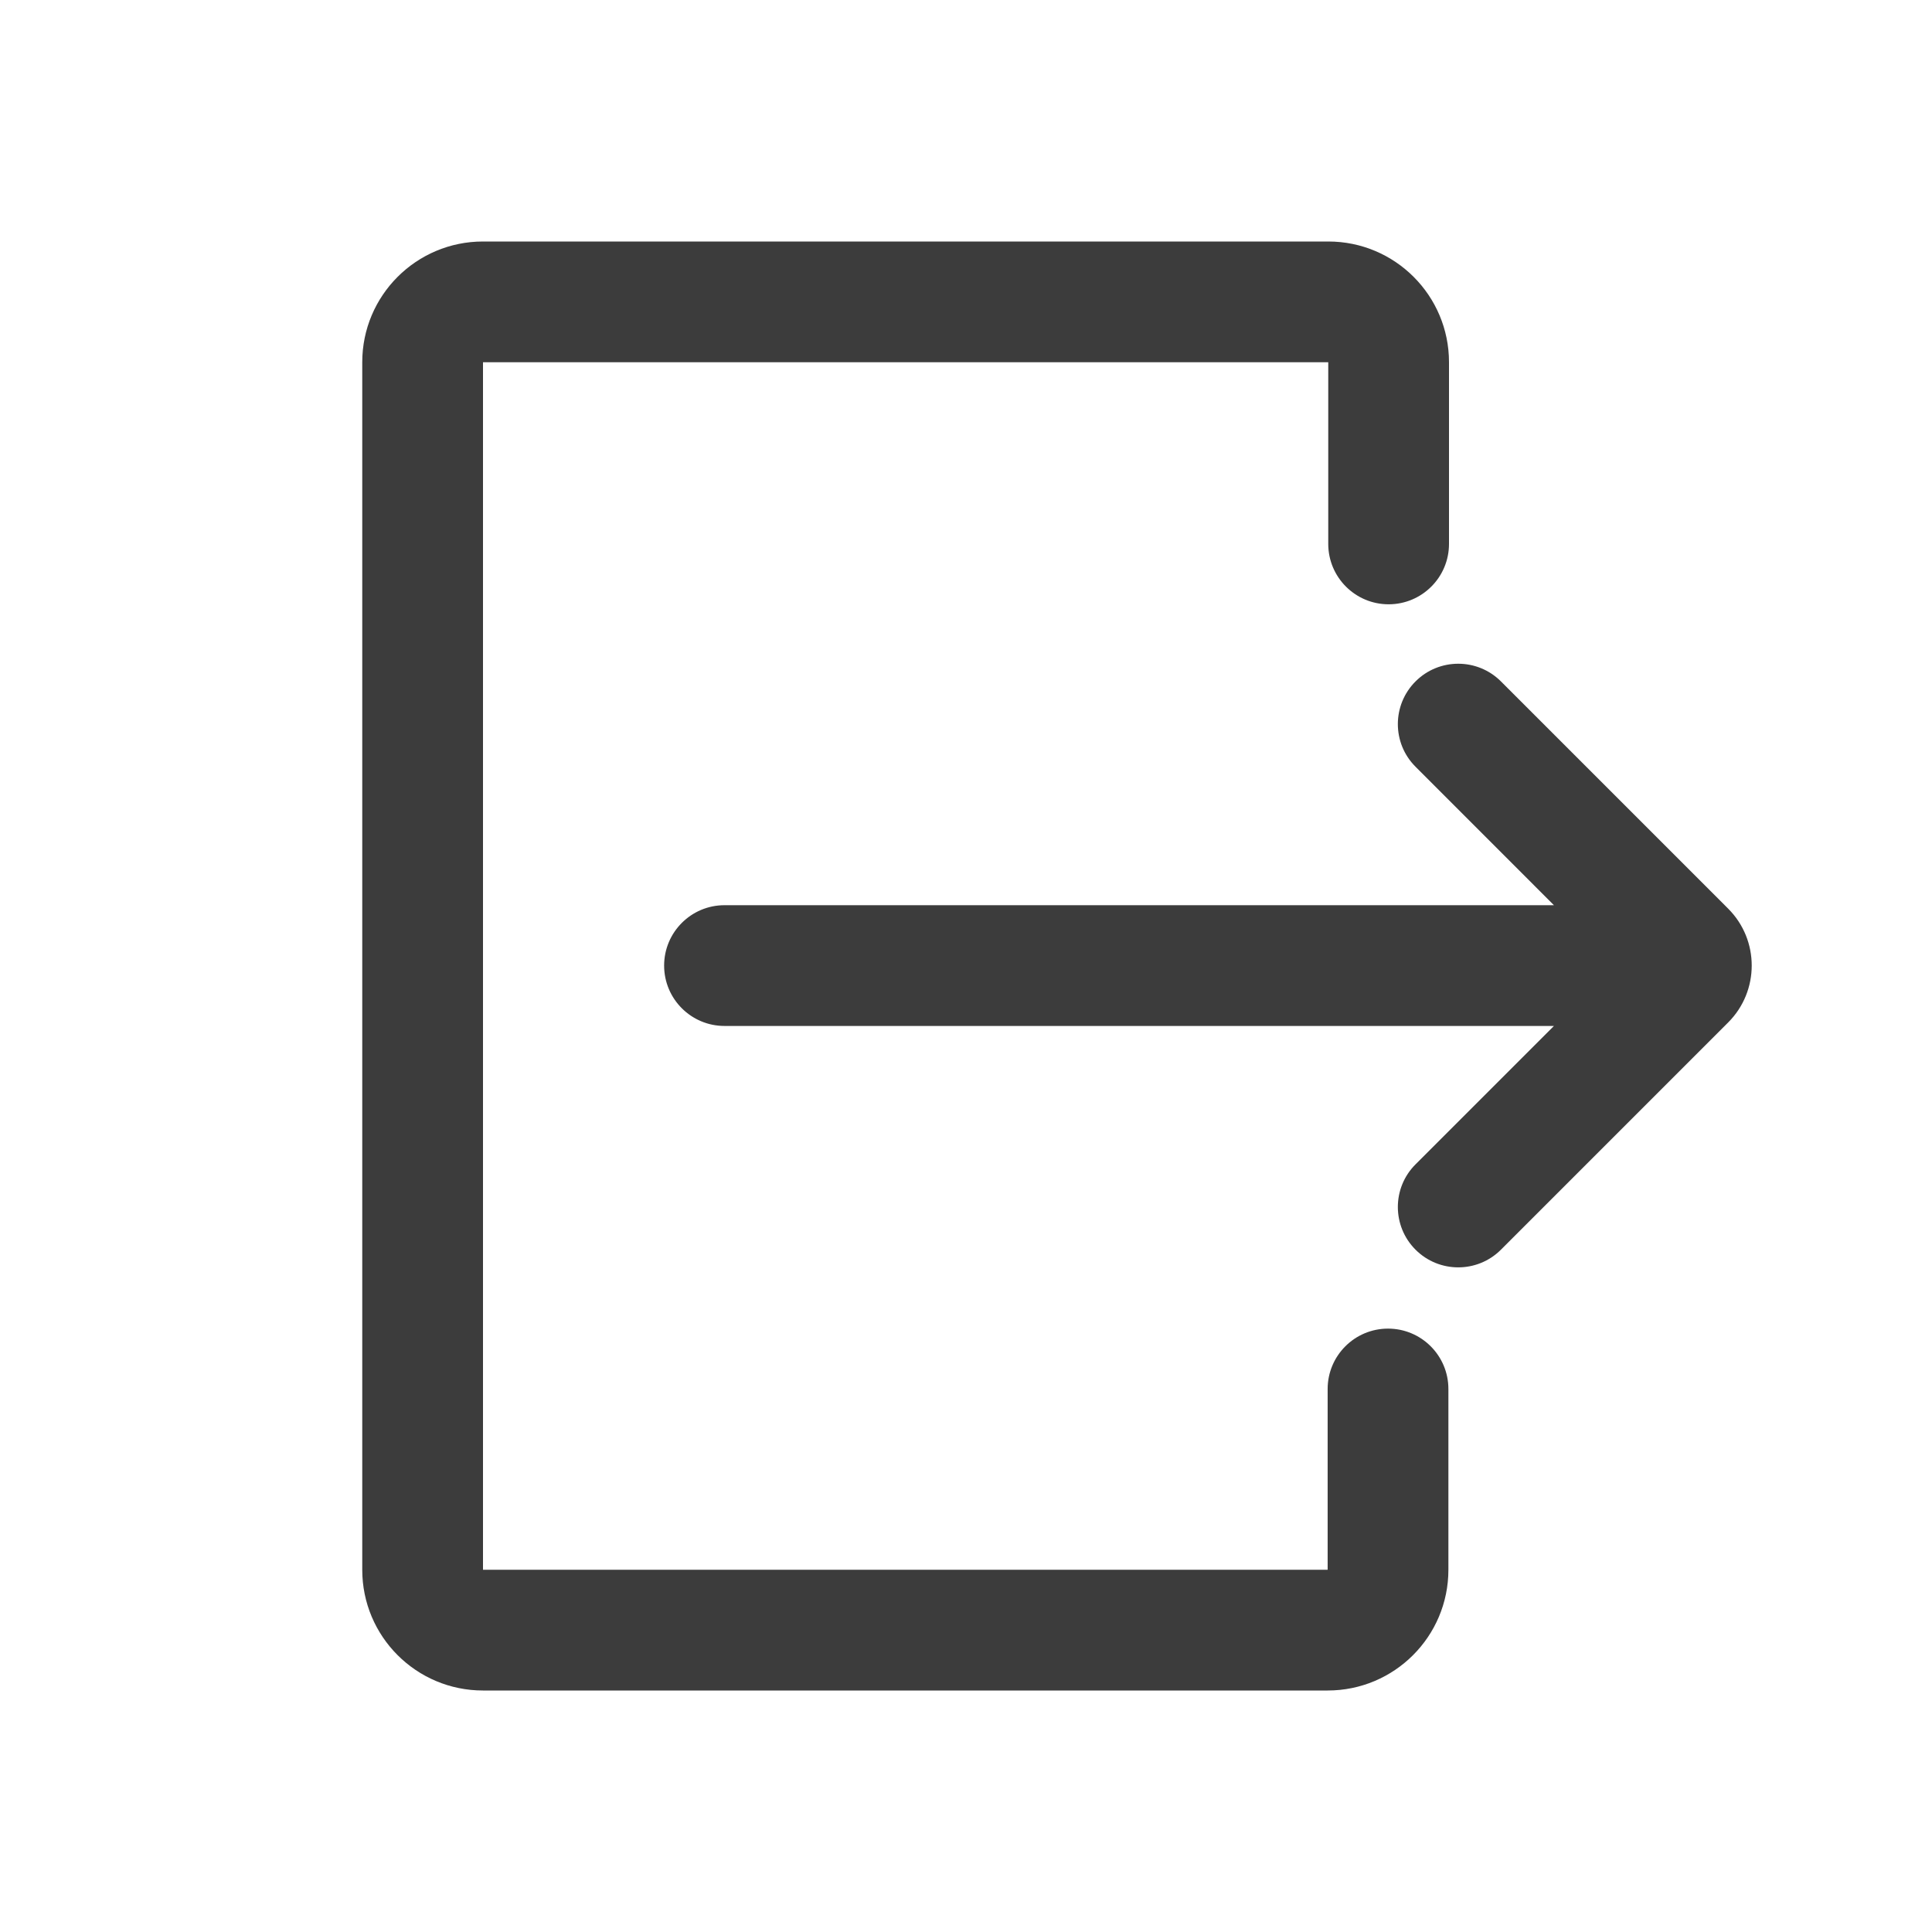 <svg width="32" height="32" viewBox="0 0 32 32" fill="none" xmlns="http://www.w3.org/2000/svg">
<path fill-rule="evenodd" clip-rule="evenodd" d="M8 4C6.895 4 6 4.895 6 6V26C6 27.105 6.895 28 8 28H21.99C23.095 28 23.99 27.105 23.99 26L23.99 23.006C23.99 22.454 23.543 22.006 22.99 22.006C22.438 22.006 21.99 22.454 21.99 23.006L21.99 26L8 26V6L22 6V9.009C22 9.561 22.448 10.009 23 10.009C23.552 10.009 24 9.561 24 9.009V6C24 4.895 23.105 4 22 4H8ZM23.446 11.286C23.055 11.677 23.055 12.31 23.446 12.7L25.738 14.993L12 14.993C11.448 14.993 11 15.441 11 15.993C11 16.545 11.448 16.993 12 16.993L25.738 16.993L23.446 19.285C23.055 19.675 23.055 20.308 23.446 20.699C23.836 21.089 24.47 21.089 24.86 20.699L28.624 16.935C29.144 16.415 29.144 15.57 28.624 15.05L24.86 11.286C24.47 10.896 23.836 10.896 23.446 11.286Z" fill="#3C3C3C"/>
</svg>
